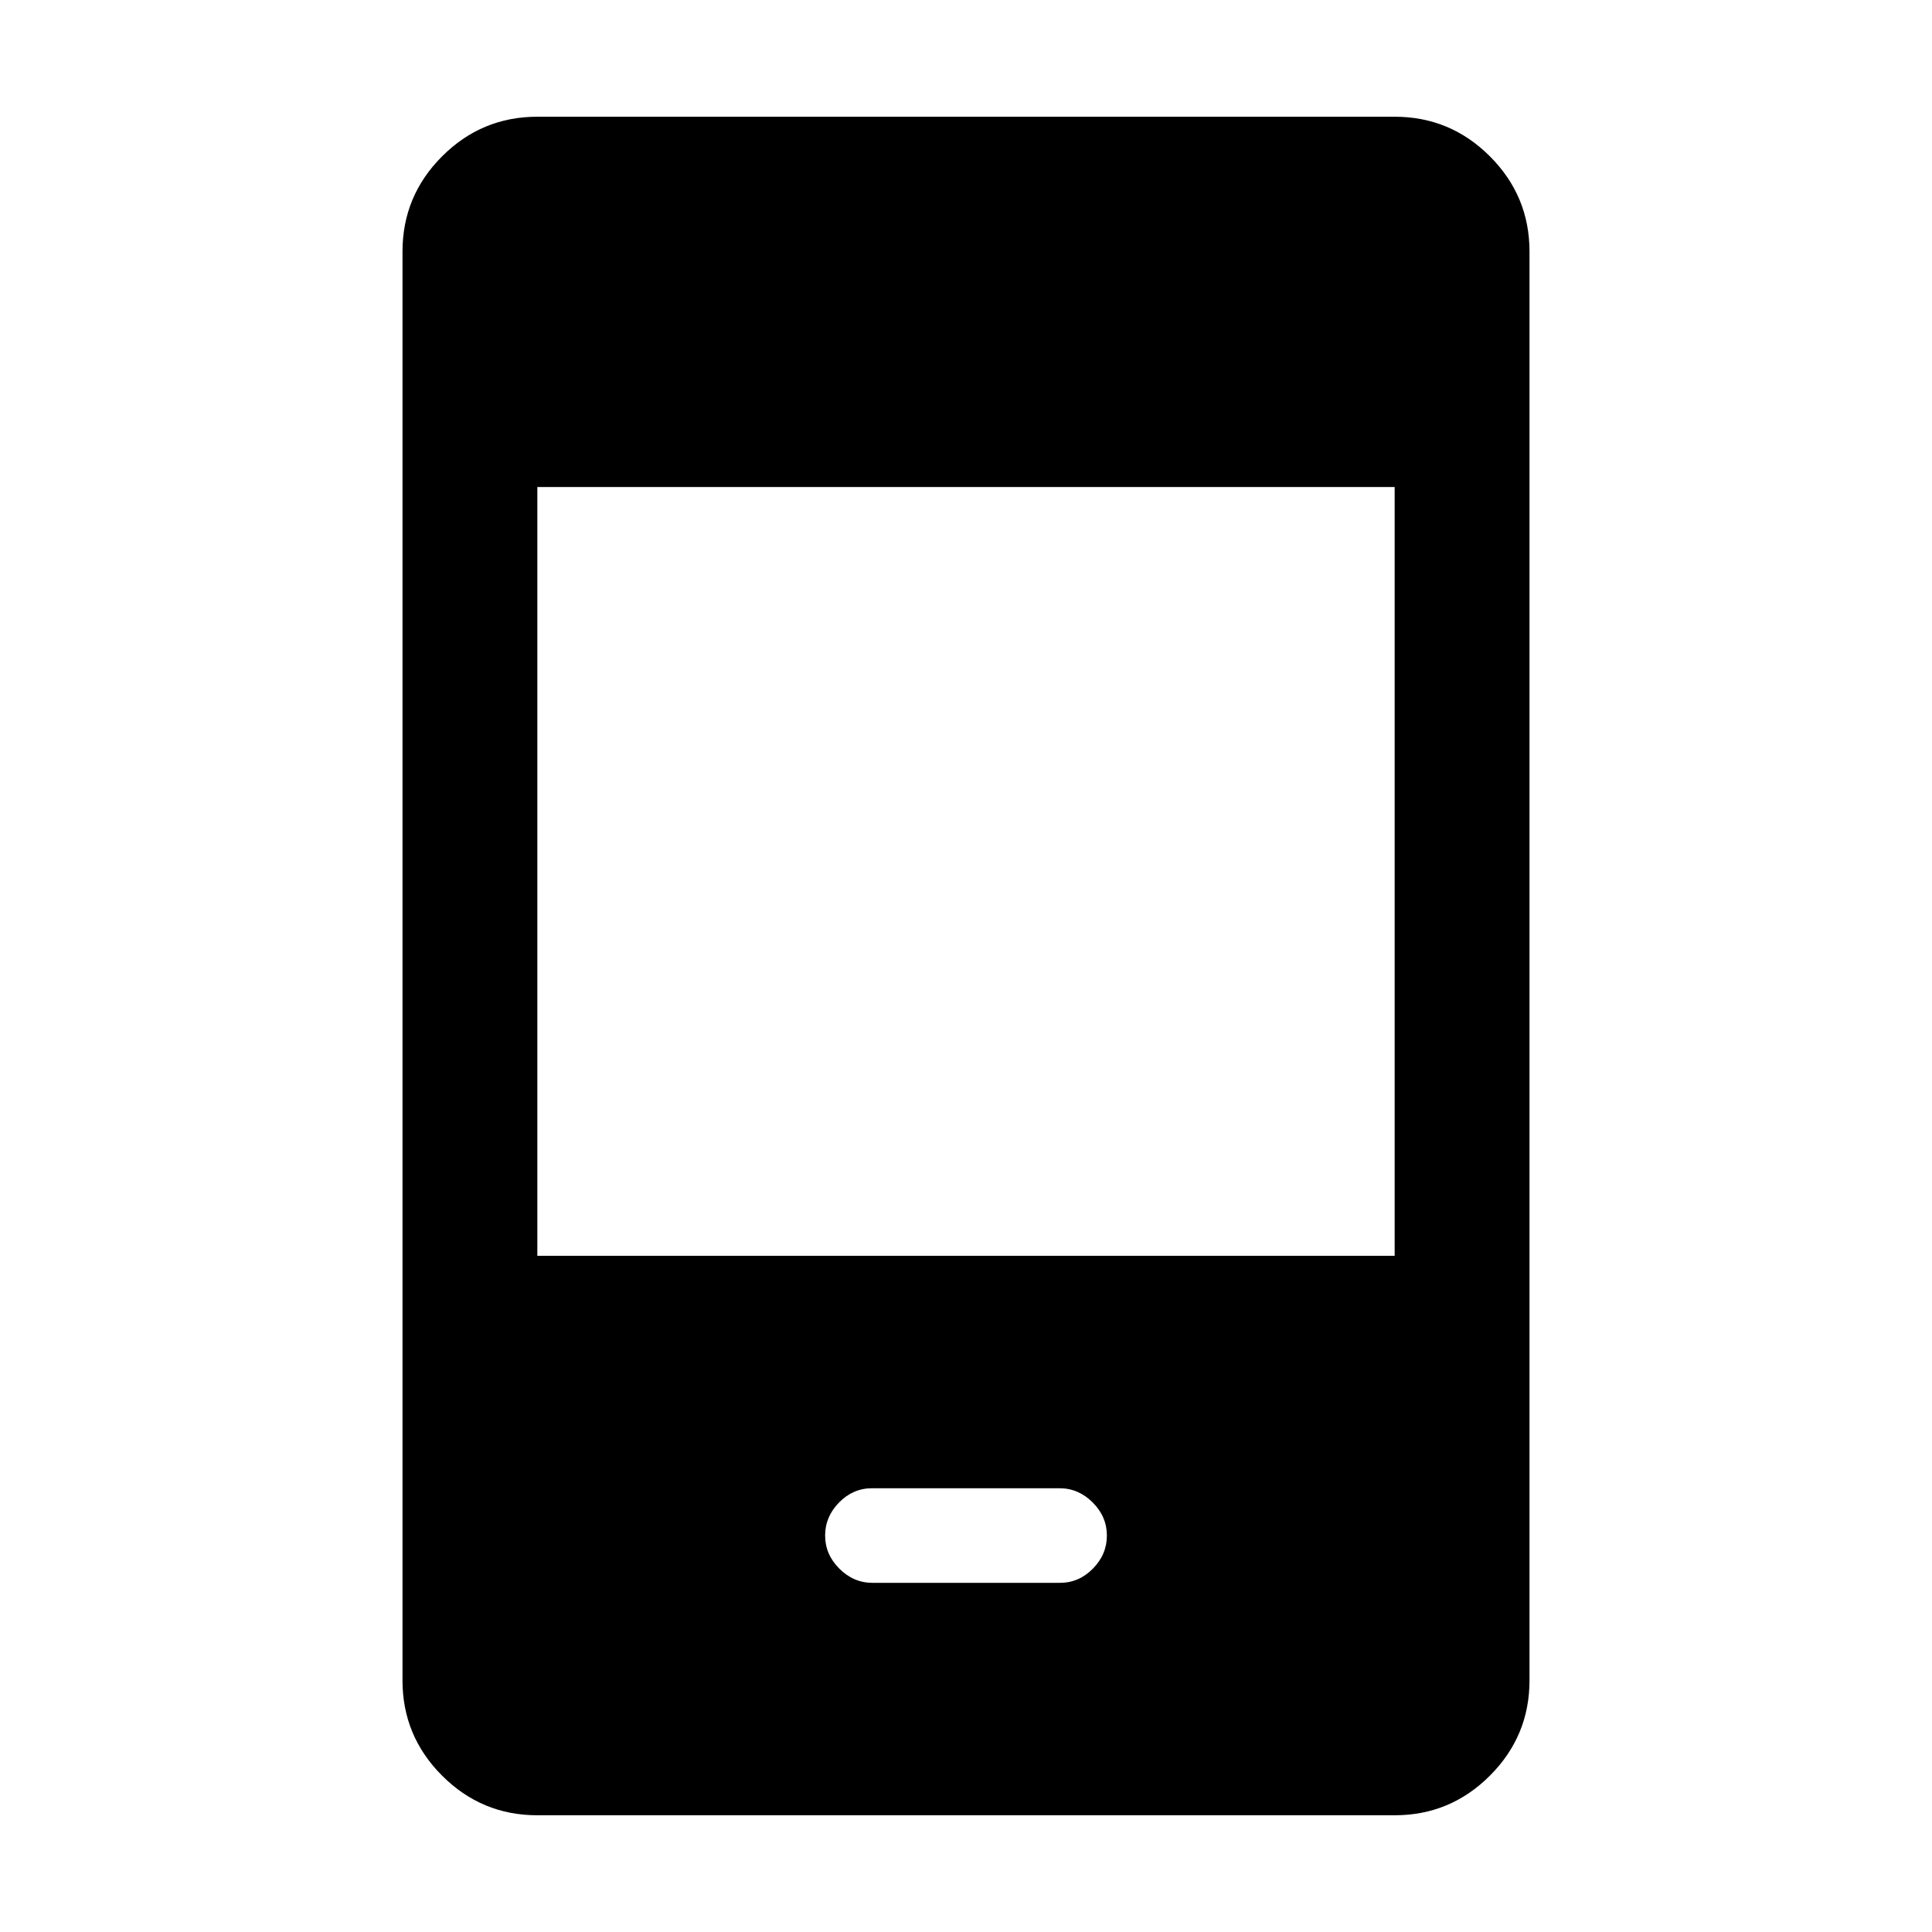 <svg xmlns="http://www.w3.org/2000/svg" height="20" viewBox="0 -960 960 960" width="20"><path d="M433.53-173.5h93.16q9.41 0 16.36-7.05Q550-187.6 550-197q0-9.4-7.06-16.45-7.06-7.05-16.47-7.05h-93.16q-9.41 0-16.36 7.05Q410-206.4 410-197q0 9.4 7.06 16.45 7.06 7.05 16.47 7.05ZM267-58q-27.64 0-47.32-19.68T200-125v-710q0-27.64 19.68-47.32T267-902h426q27.64 0 47.32 19.68T760-835v710q0 27.64-19.68 47.32T693-58H267Zm0-278h426v-382H267v382Z"/></svg>